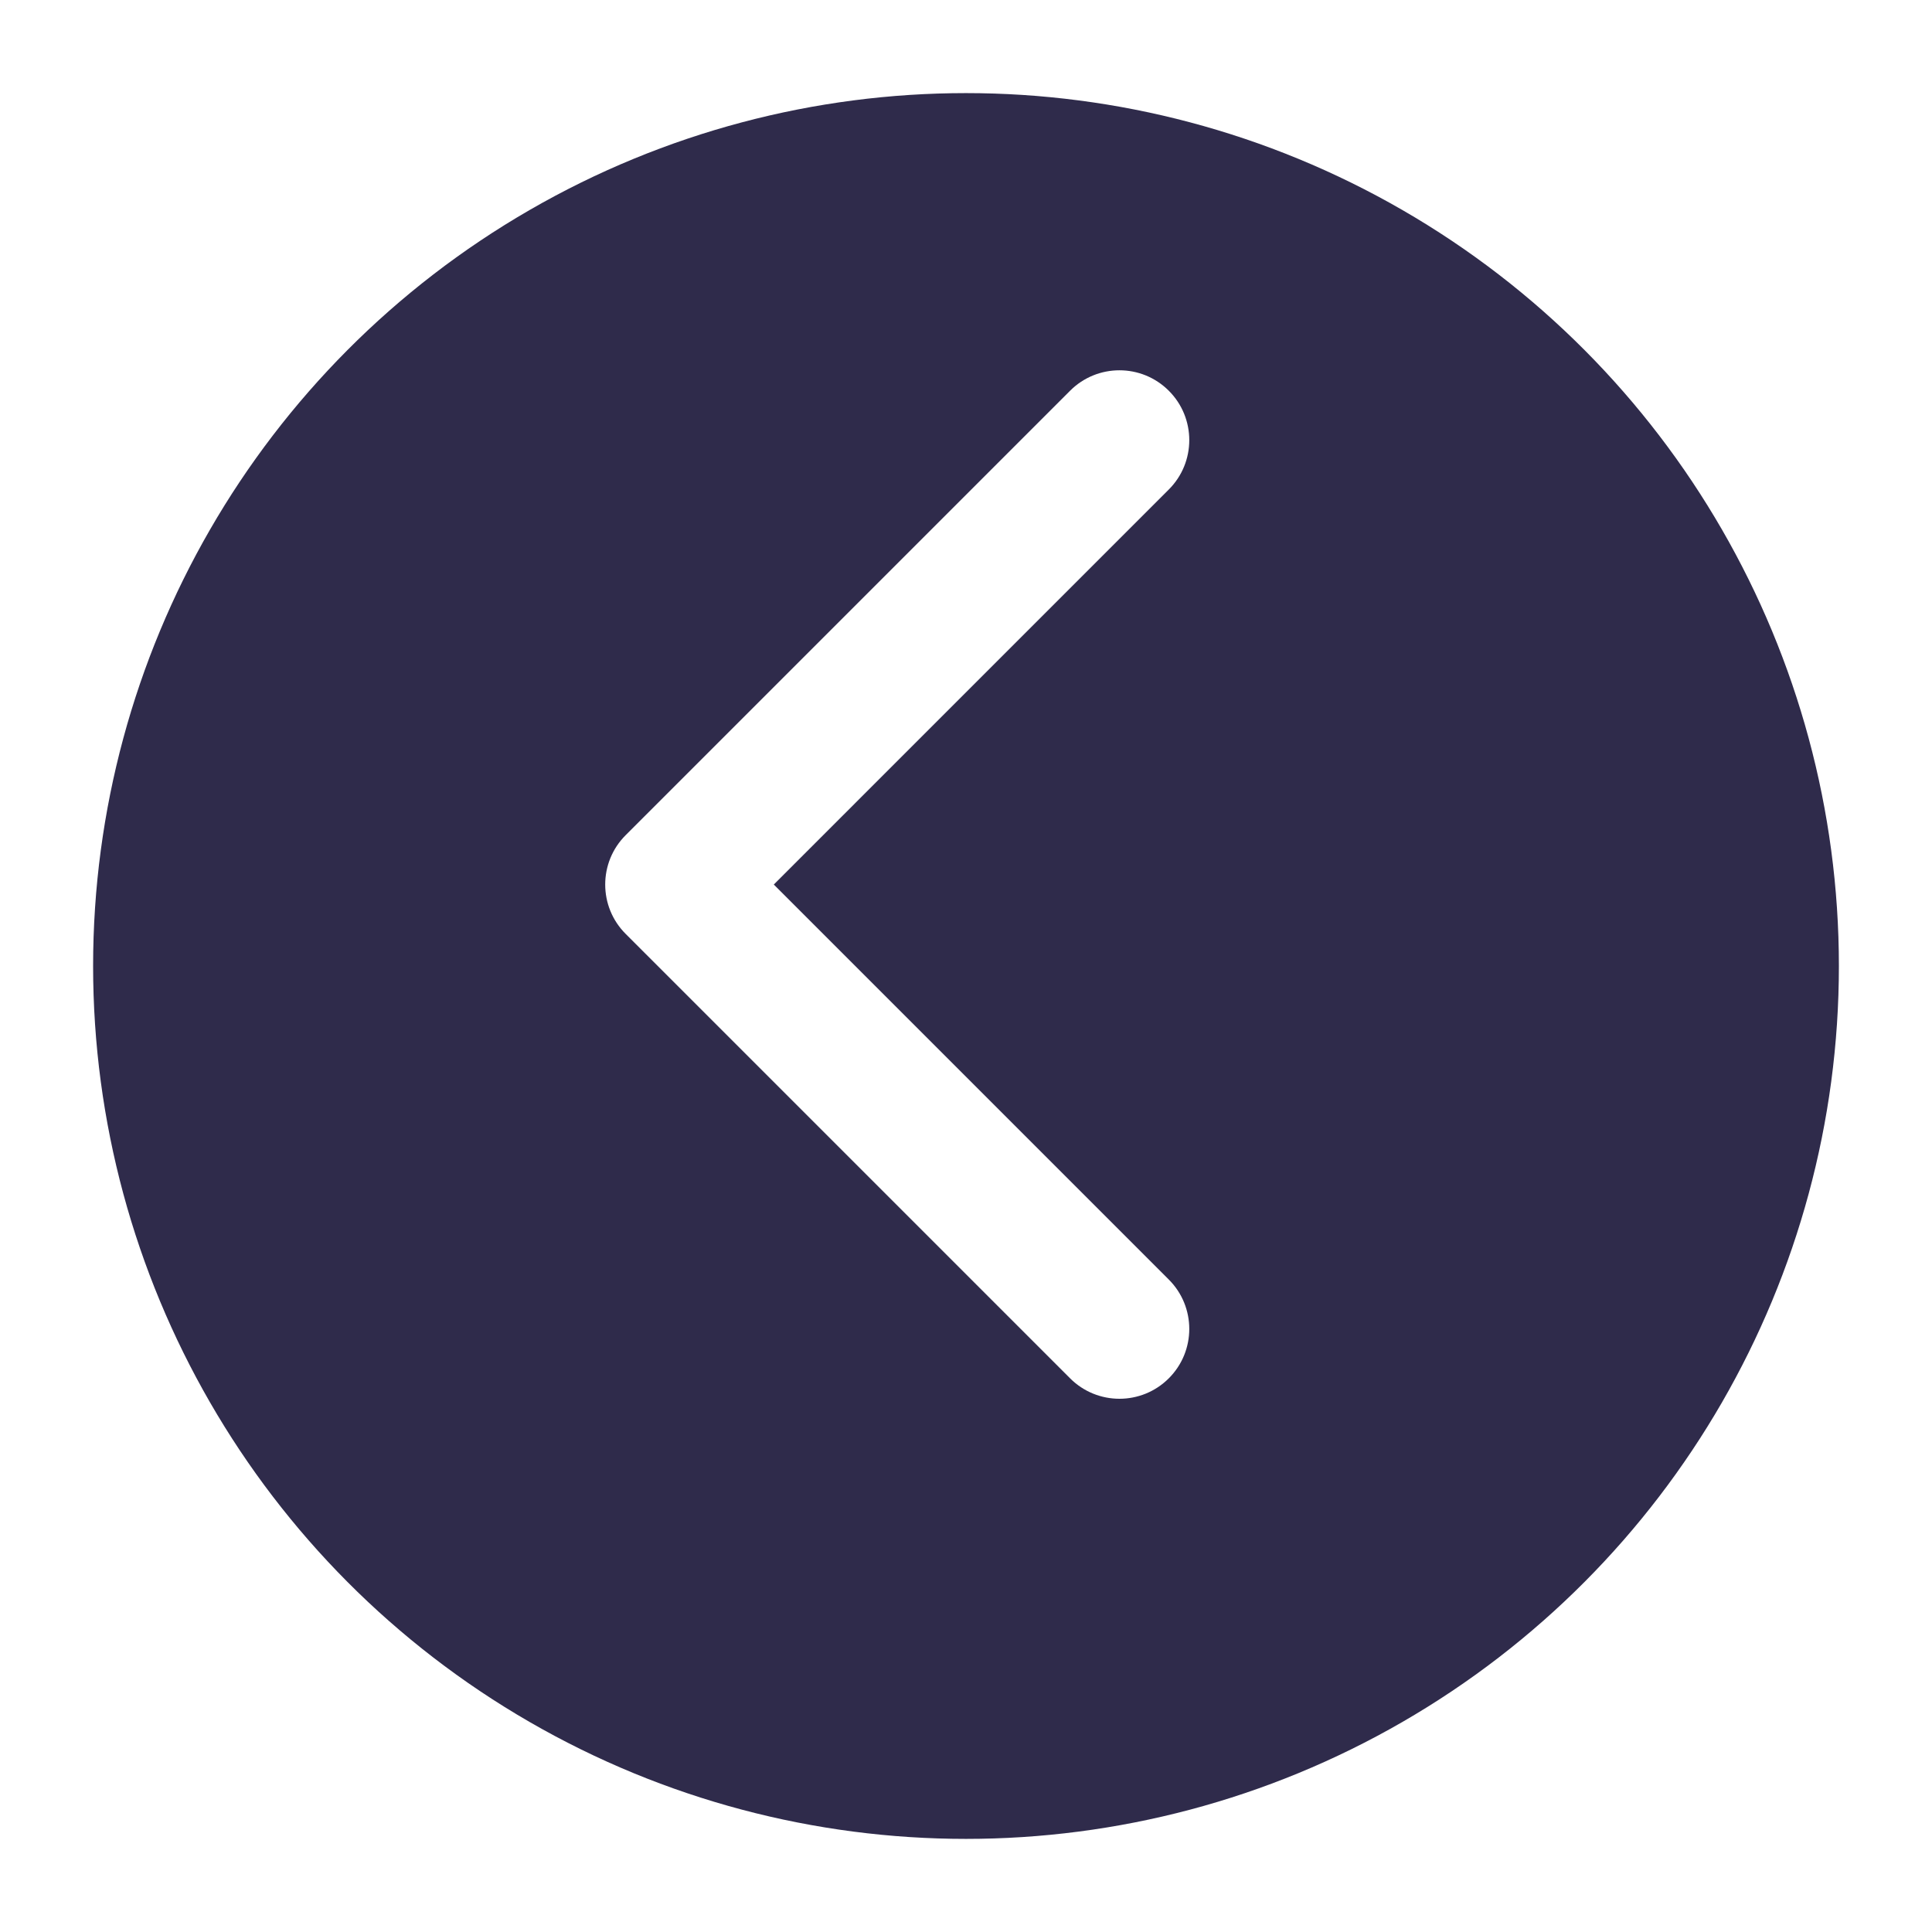 <svg width="83" height="83" viewBox="0 0 83 83" fill="none" xmlns="http://www.w3.org/2000/svg">
<g filter="url(#filter0_d_712_63)">
<circle cx="41.5" cy="37.5" r="37.5" fill="#2F2B4B"/>
</g>
<path d="M29 41C30.657 41 32 39.657 32 38C32 36.343 30.657 35 29 35V41ZM26.879 35.879C25.707 37.05 25.707 38.95 26.879 40.121L45.971 59.213C47.142 60.385 49.042 60.385 50.213 59.213C51.385 58.042 51.385 56.142 50.213 54.971L33.243 38L50.213 21.029C51.385 19.858 51.385 17.958 50.213 16.787C49.042 15.615 47.142 15.615 45.971 16.787L26.879 35.879ZM29 35H29V41H29V35Z" fill="white"/>
<defs>
<filter id="filter0_d_712_63" x="0" y="0" width="83" height="83" filterUnits="userSpaceOnUse" color-interpolation-filters="sRGB">
<feFlood flood-opacity="0" result="BackgroundImageFix"/>
<feColorMatrix in="SourceAlpha" type="matrix" values="0 0 0 0 0 0 0 0 0 0 0 0 0 0 0 0 0 0 127 0" result="hardAlpha"/>
<feOffset dy="4"/>
<feGaussianBlur stdDeviation="2"/>
<feComposite in2="hardAlpha" operator="out"/>
<feColorMatrix type="matrix" values="0 0 0 0 0 0 0 0 0 0 0 0 0 0 0 0 0 0 0.25 0"/>
<feBlend mode="normal" in2="BackgroundImageFix" result="effect1_dropShadow_712_63"/>
<feBlend mode="normal" in="SourceGraphic" in2="effect1_dropShadow_712_63" result="shape"/>
</filter>
</defs>
</svg>

